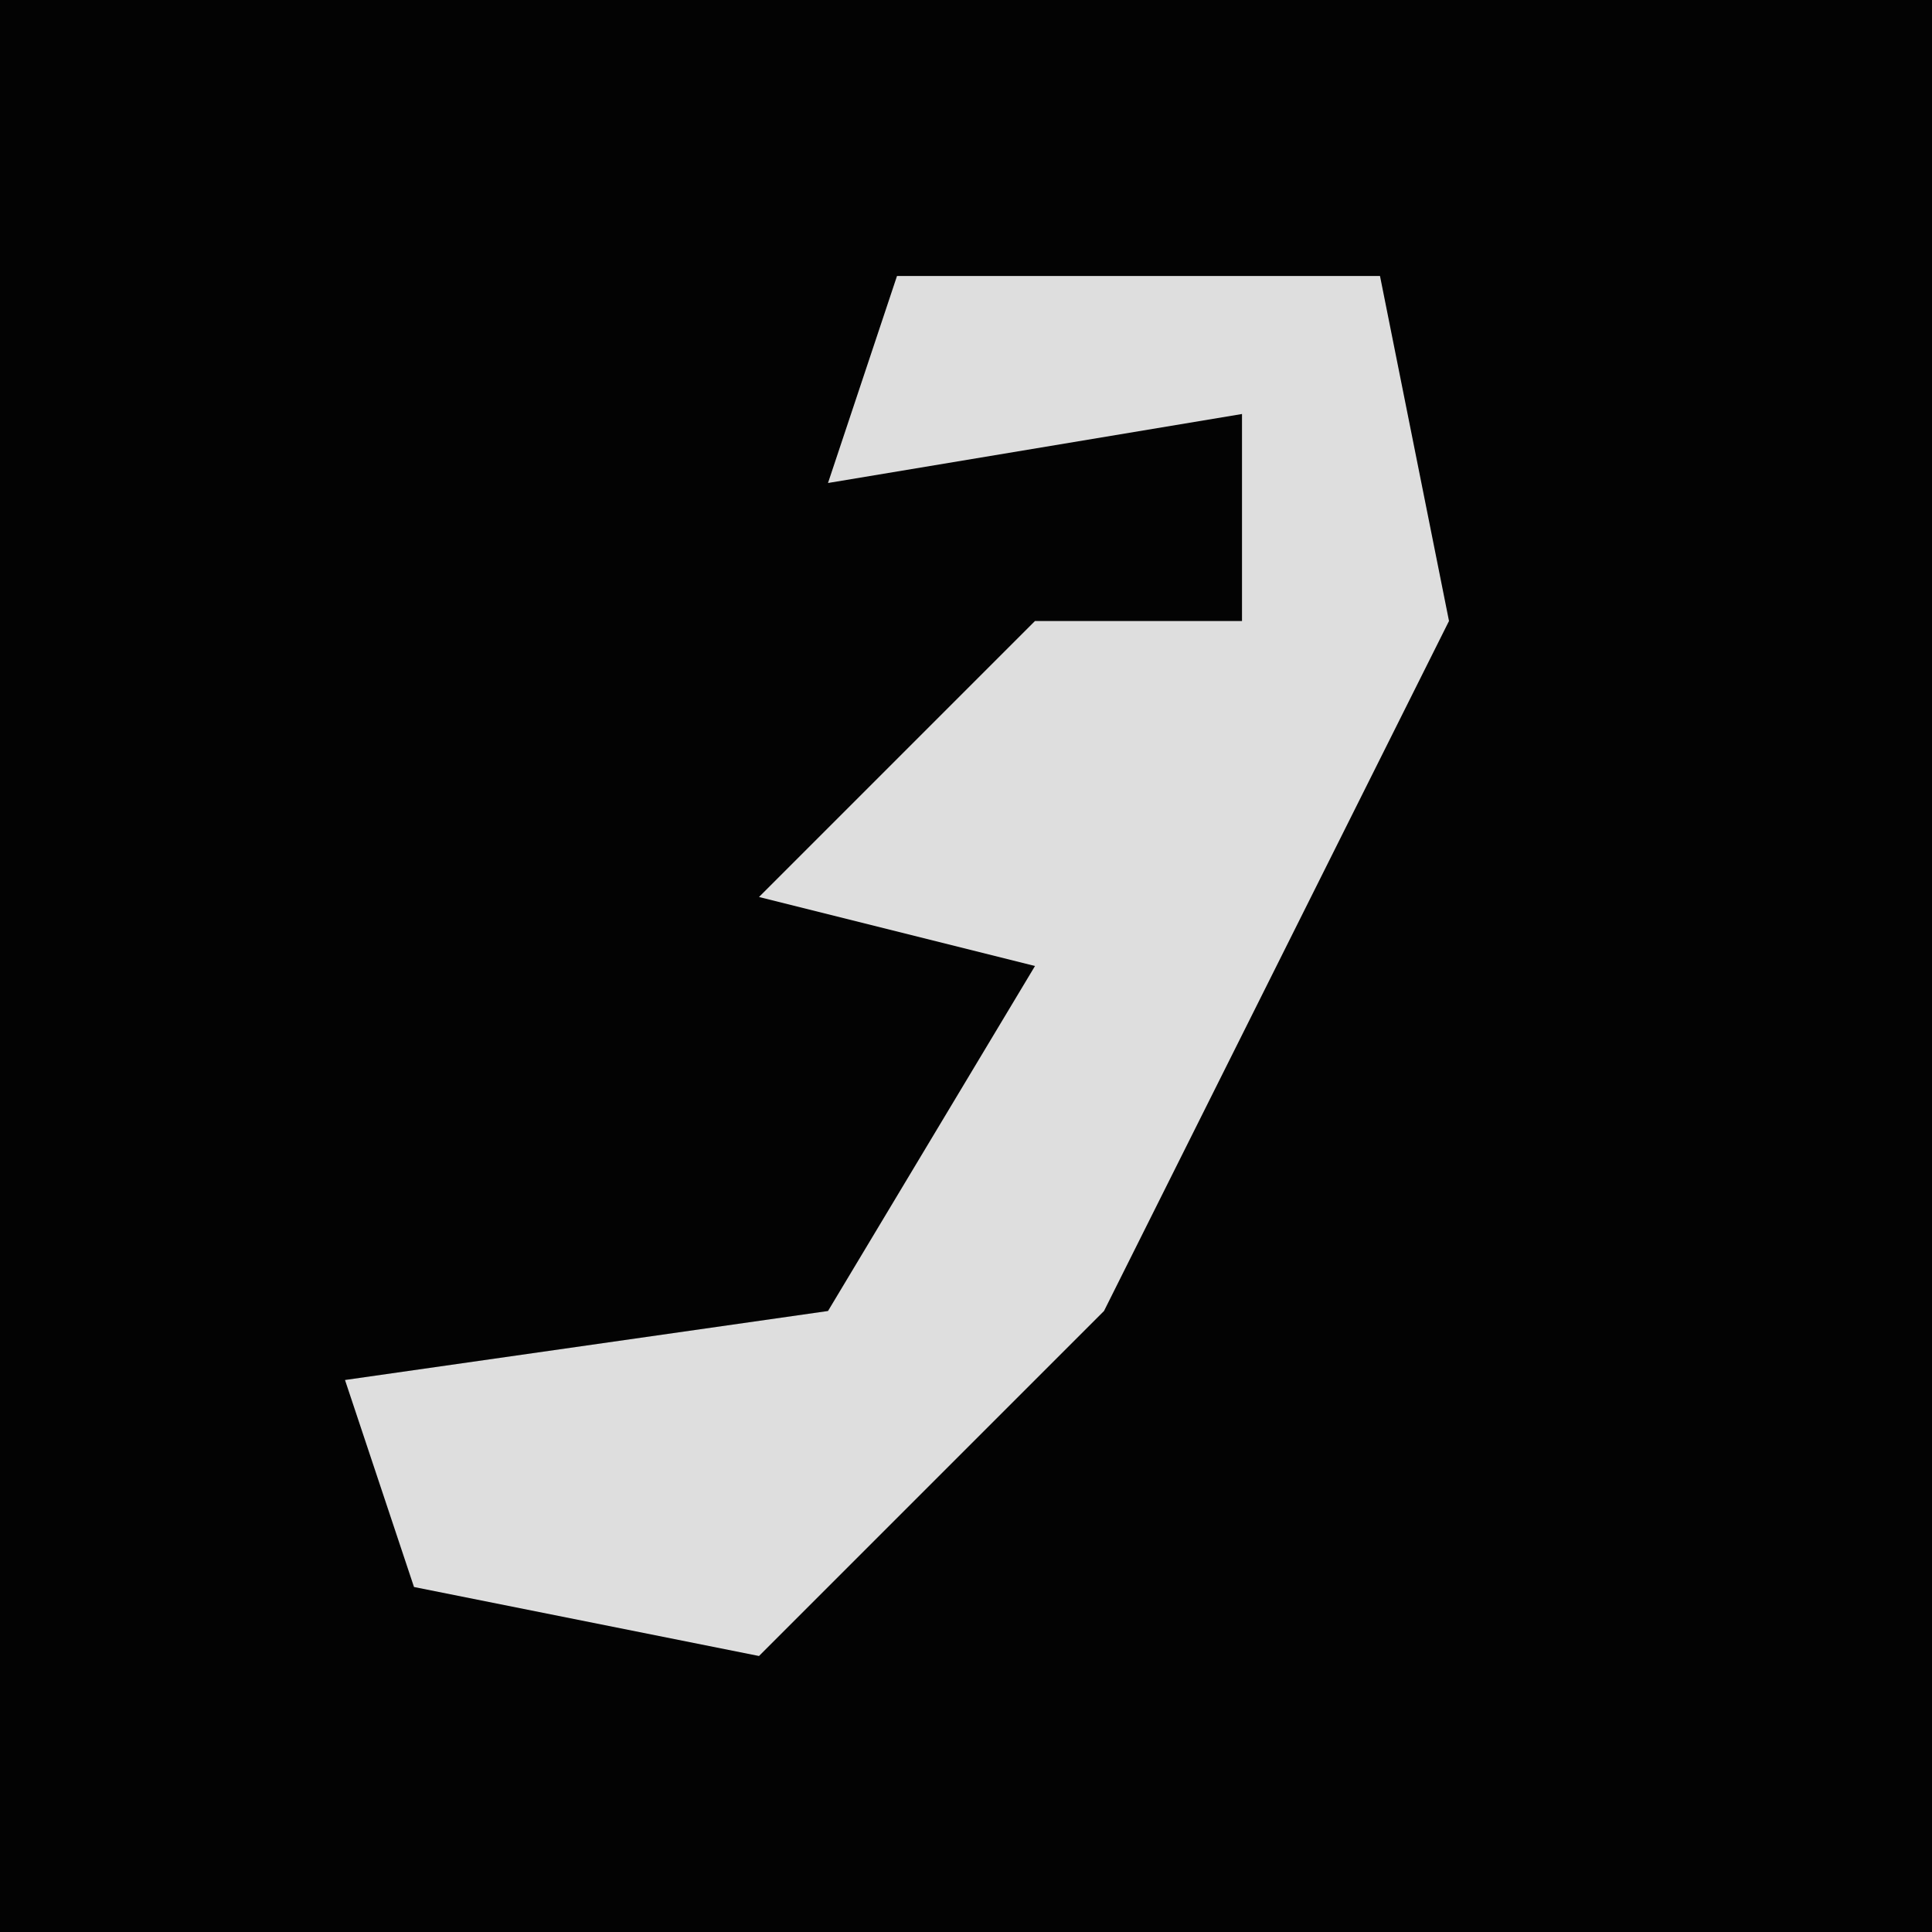 <?xml version="1.0" encoding="UTF-8"?>
<svg version="1.1" xmlns="http://www.w3.org/2000/svg" width="28" height="28">
<path d="M0,0 L28,0 L28,28 L0,28 Z " fill="#030303" transform="translate(0,0)"/>
<path d="M0,0 L7,0 L8,5 L3,15 L-2,20 L-7,19 L-8,16 L-1,15 L2,10 L-2,9 L2,5 L5,5 L5,2 L-1,3 Z " fill="#DEDEDE" transform="translate(13,4)"/>
</svg>
